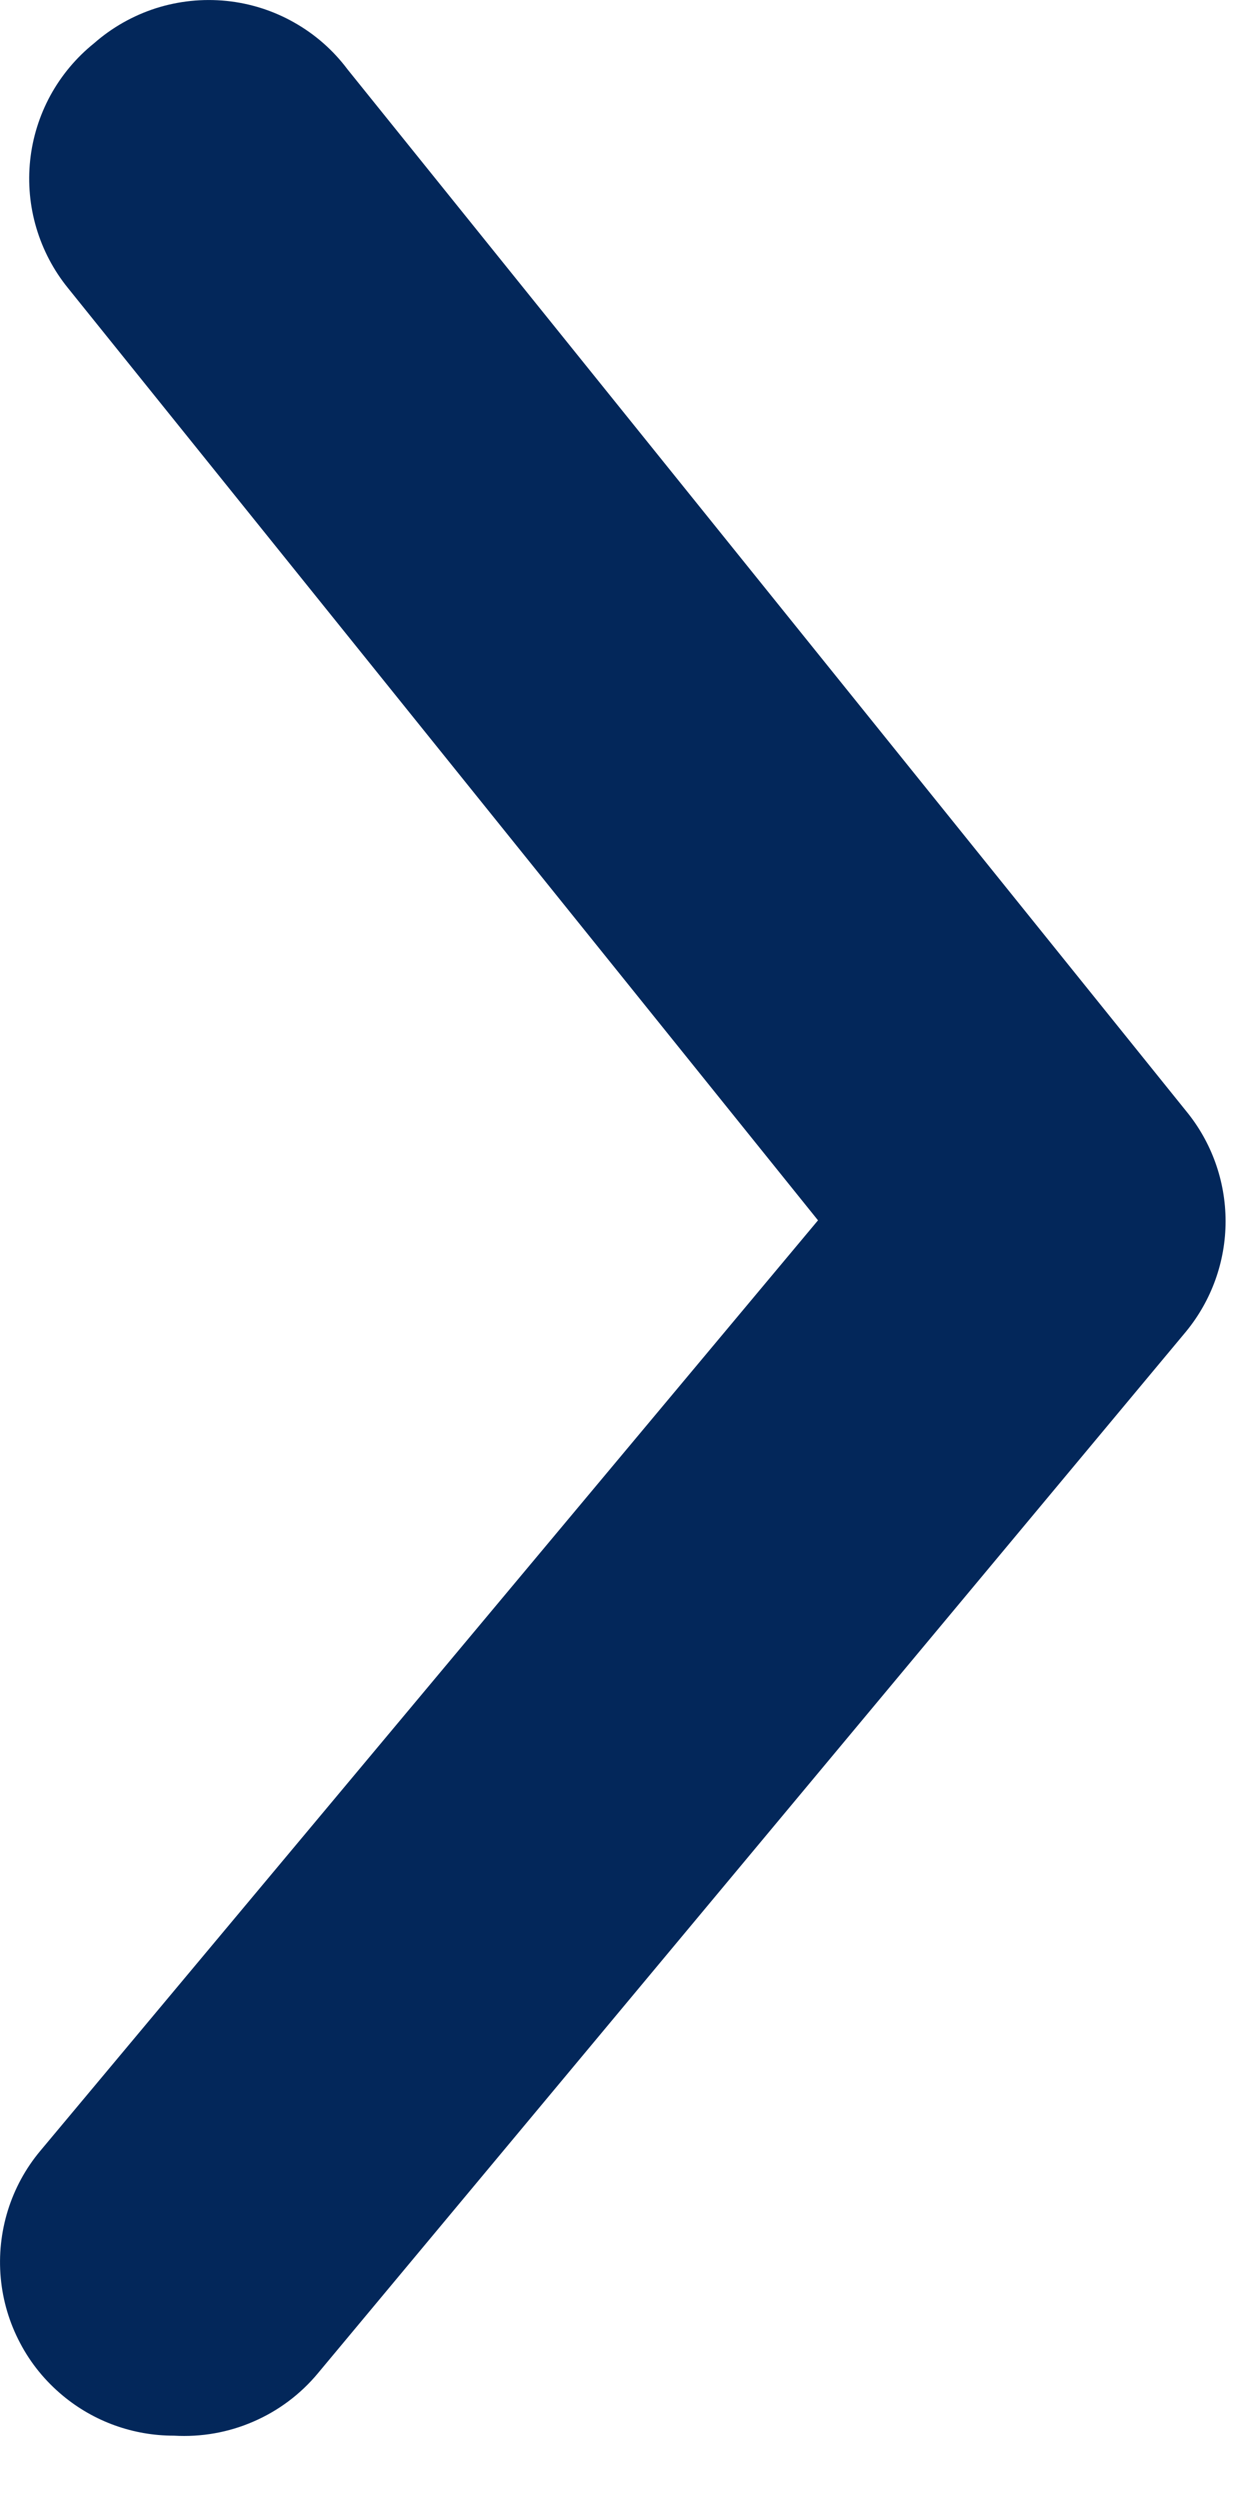 <svg width="15" height="30" viewBox="0 0 15 30" fill="none" xmlns="http://www.w3.org/2000/svg">
<path d="M2.087 29.228C1.6 29.229 1.128 29.059 0.754 28.748C0.543 28.573 0.368 28.359 0.241 28.116C0.113 27.874 0.034 27.609 0.009 27.336C-0.016 27.063 0.013 26.788 0.094 26.526C0.175 26.265 0.307 26.021 0.483 25.811L9.816 14.644L0.816 3.457C0.643 3.244 0.514 2.998 0.436 2.735C0.358 2.472 0.333 2.196 0.362 1.923C0.391 1.65 0.474 1.386 0.605 1.145C0.737 0.904 0.915 0.691 1.129 0.519C1.344 0.33 1.597 0.187 1.87 0.099C2.144 0.012 2.432 -0.018 2.718 0.011C3.003 0.04 3.28 0.128 3.53 0.27C3.78 0.411 3.998 0.602 4.17 0.832L14.233 13.332C14.539 13.704 14.707 14.172 14.707 14.655C14.707 15.137 14.539 15.605 14.233 15.978L3.816 28.478C3.607 28.73 3.342 28.929 3.041 29.059C2.741 29.19 2.414 29.247 2.087 29.228Z" fill="#03275A"/>
</svg>
